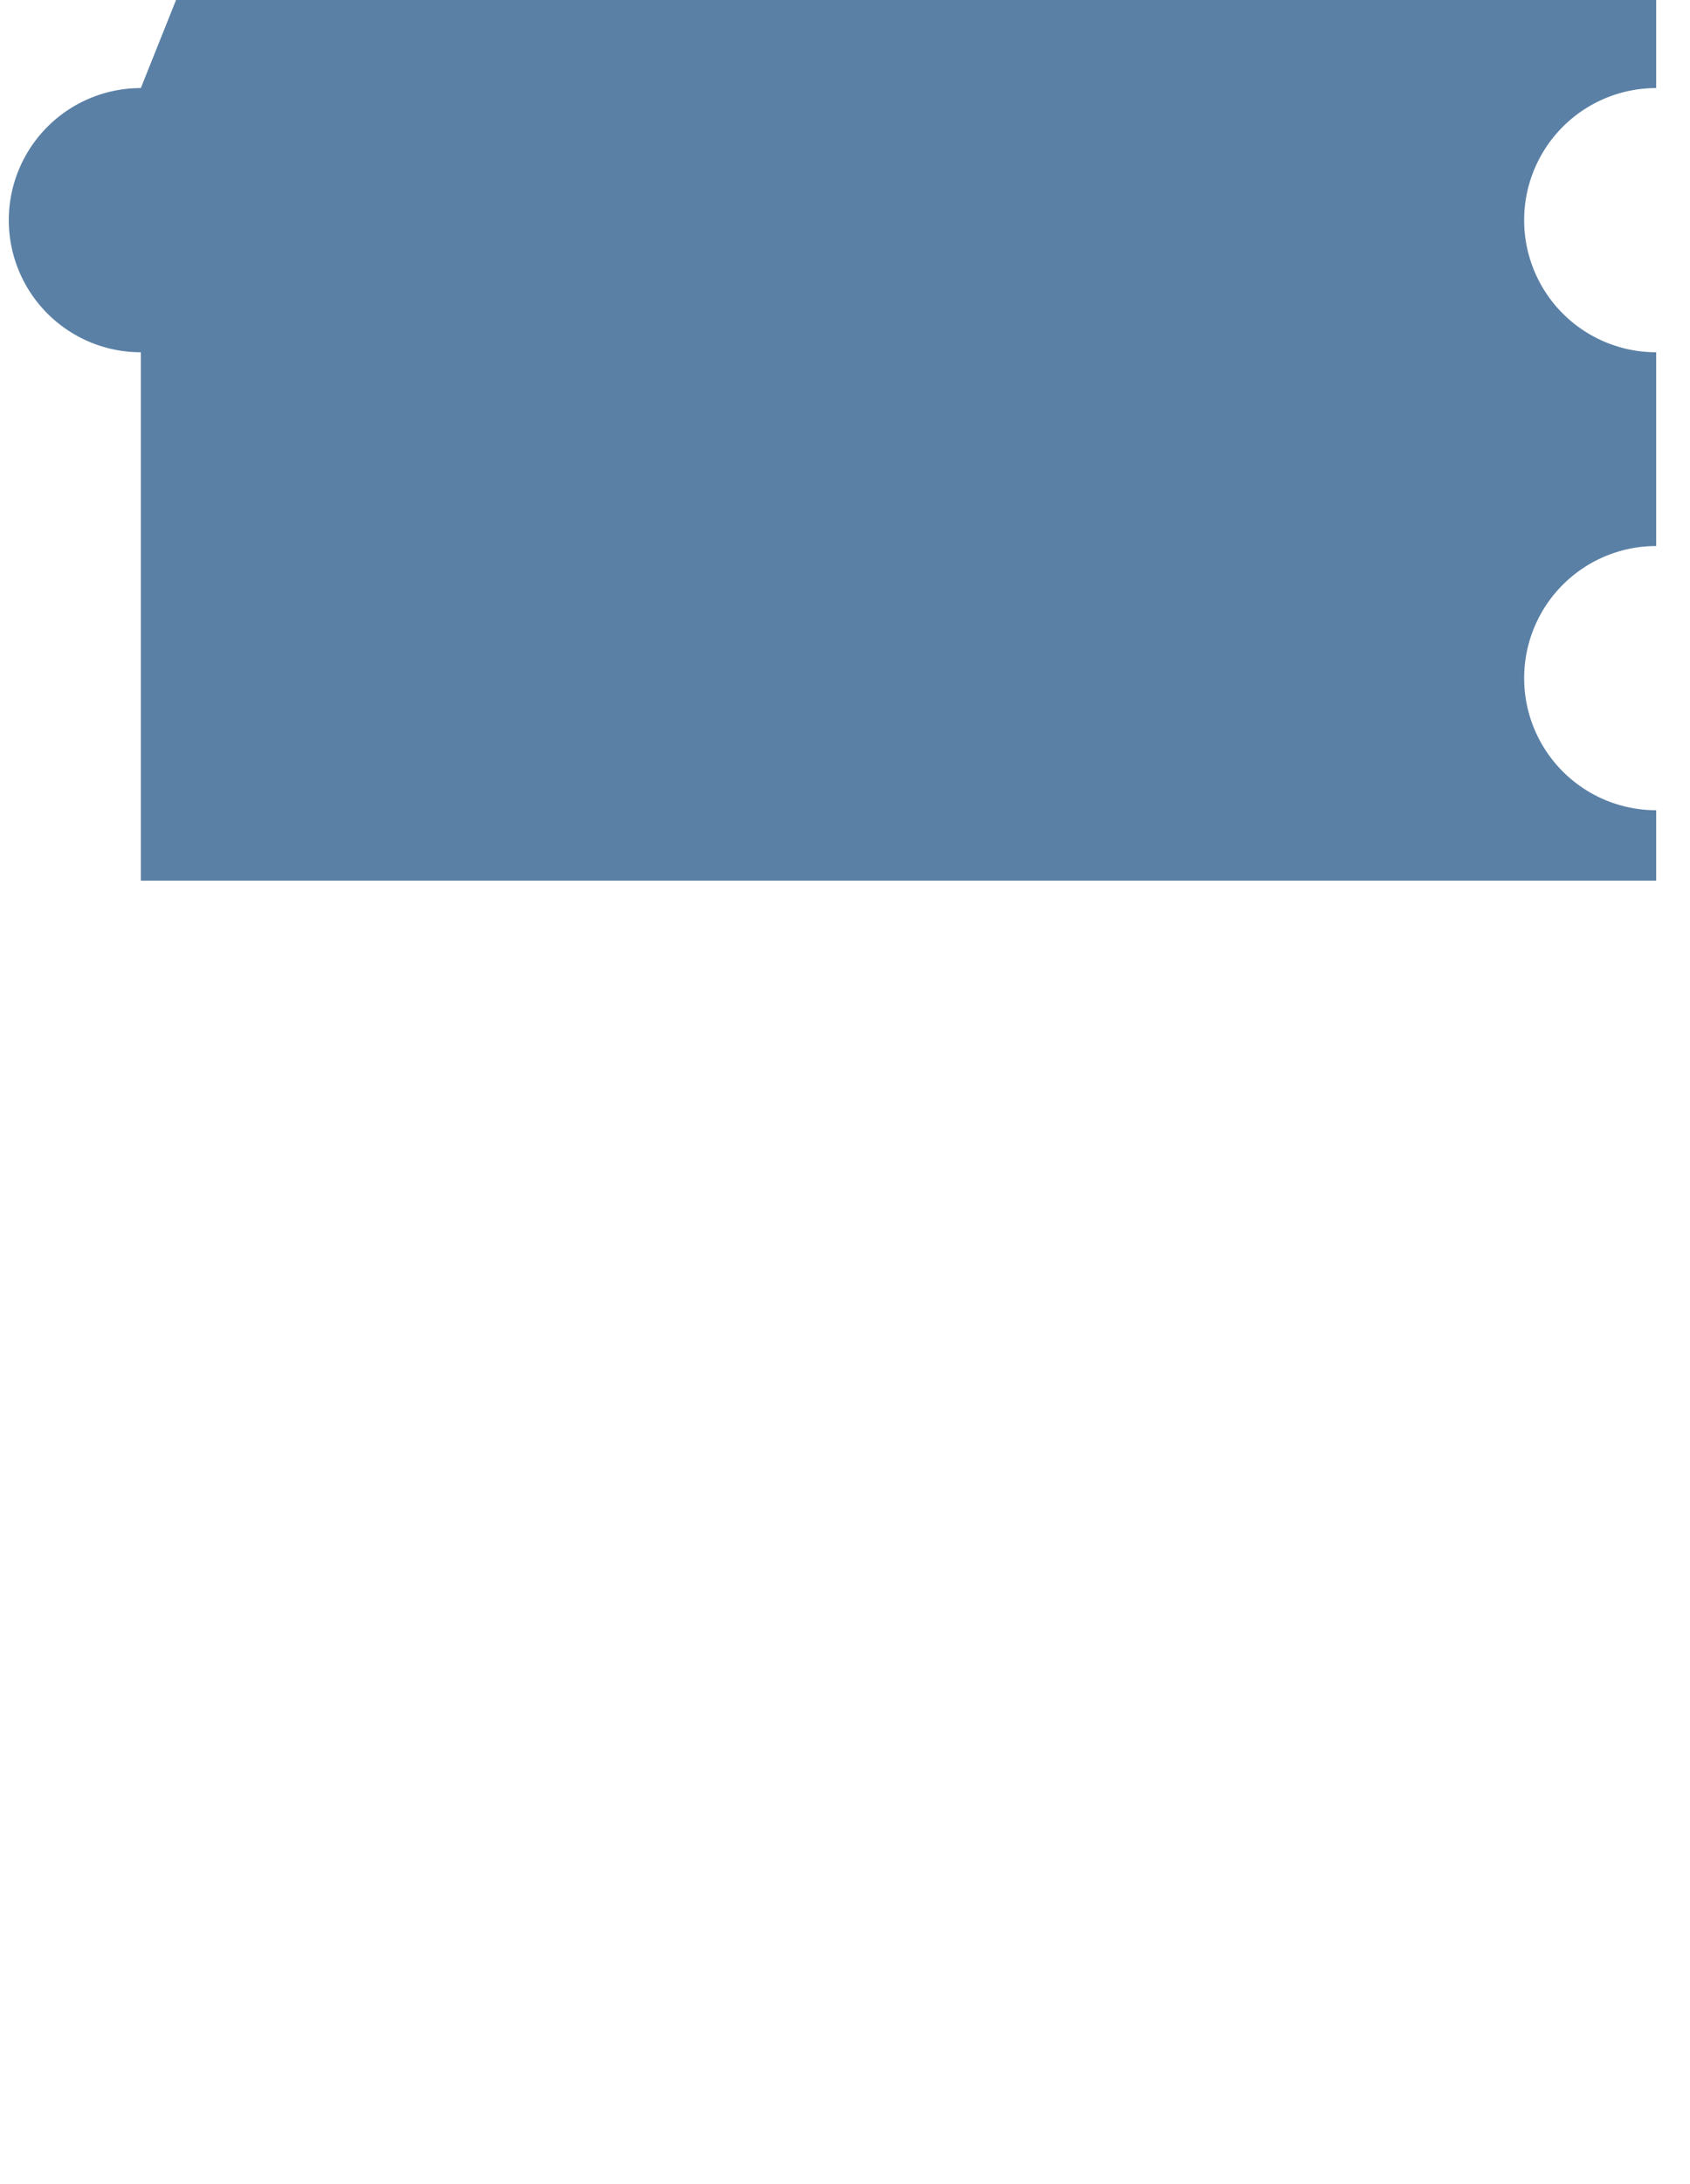 <?xml version="1.0" encoding="utf-8" standalone="no"?>
<svg xmlns="http://www.w3.org/2000/svg" version="1.1" width="96px" height="124px">
    <path class="blocklyPath" stroke="none" fill="#5b80a5" d="
      m 10,0  h 84.079   V 5
      a 4 4 90 1 0 0,15  V 31
      a 4 4 90 1 0 0,15 V50
      H 8  V 20
      a4 4 90 1 1 0,-15 z
"></path>
</svg>
